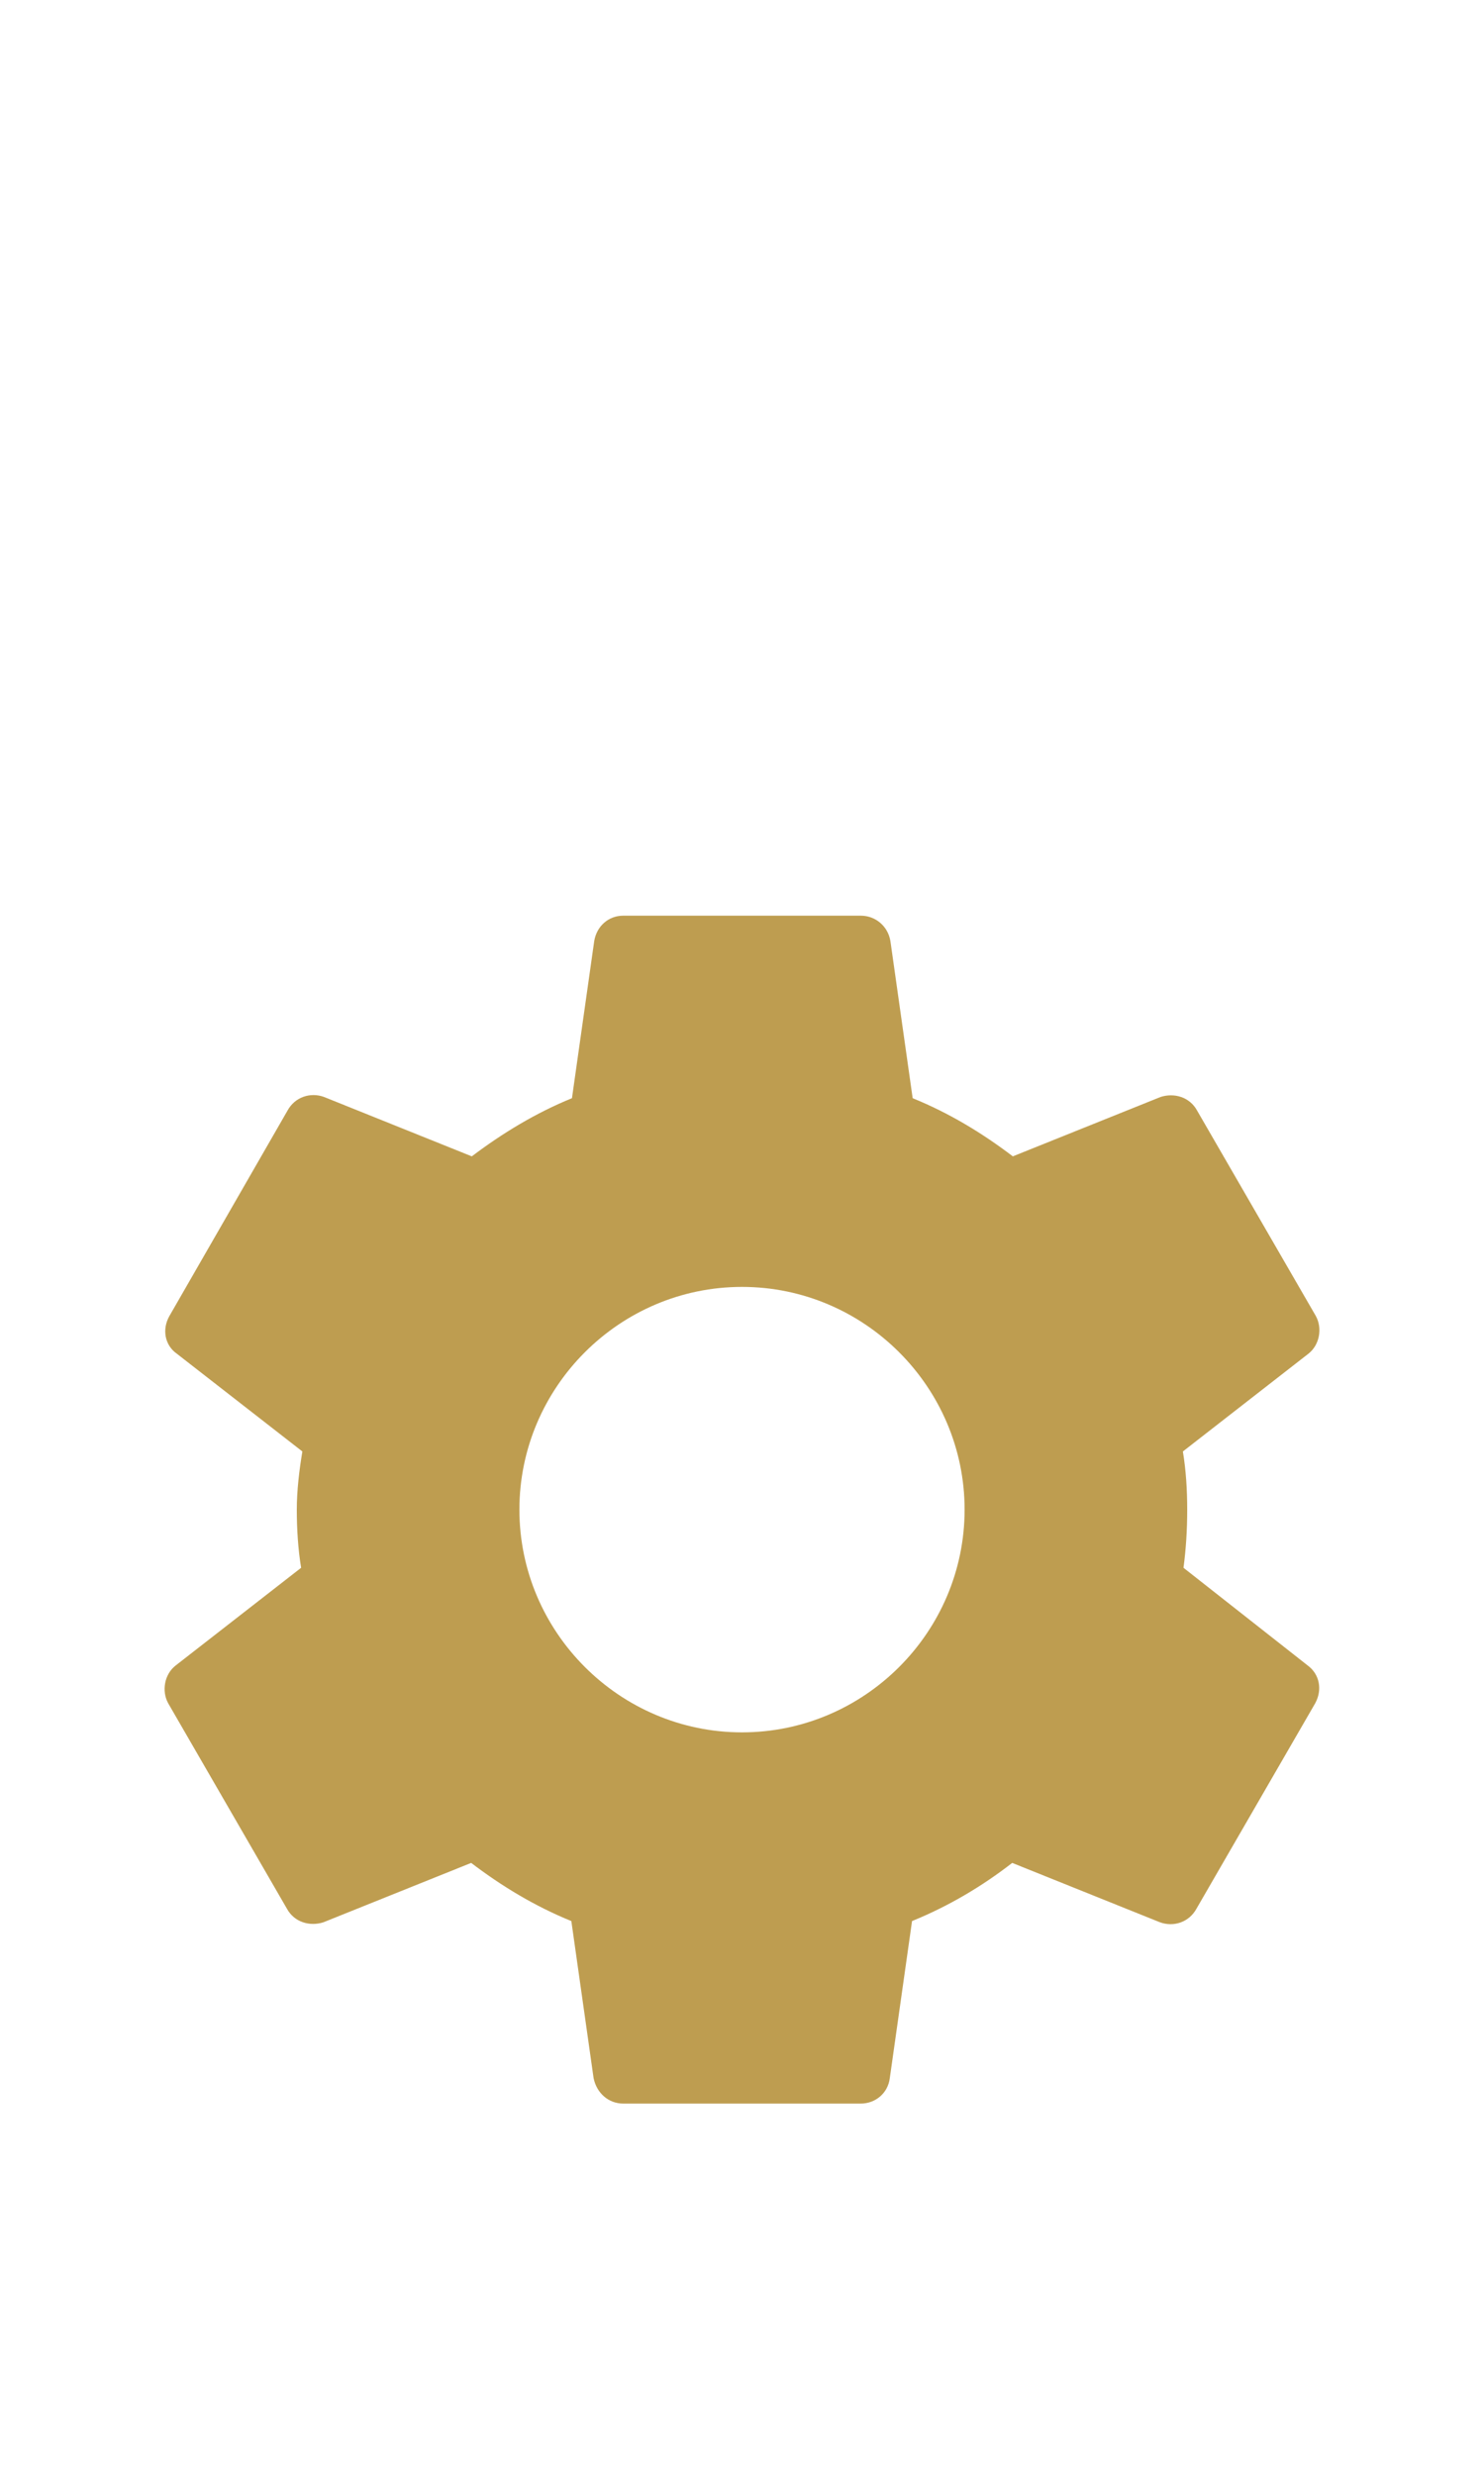 <svg width="24" height="40" viewBox="0 0 24 40" fill="none" xmlns="http://www.w3.org/2000/svg">
<path fill-rule="evenodd" clip-rule="evenodd" d="M19.14 25.34C19.18 25.04 19.2 24.73 19.2 24.4C19.2 24.08 19.18 23.76 19.13 23.46L21.16 21.88C21.34 21.74 21.39 21.47 21.28 21.27L19.36 17.95C19.24 17.73 18.99 17.66 18.77 17.73L16.38 18.69C15.88 18.31 15.35 17.99 14.76 17.75L14.4 15.21C14.36 14.97 14.16 14.8 13.92 14.8H10.08C9.84 14.8 9.65 14.97 9.61 15.21L9.25 17.75C8.66 17.99 8.12 18.32 7.63 18.69L5.24 17.73C5.02 17.65 4.77 17.73 4.65 17.95L2.74 21.27C2.62 21.48 2.66 21.74 2.86 21.88L4.89 23.46C4.84 23.76 4.8 24.09 4.8 24.4C4.8 24.71 4.82 25.04 4.87 25.34L2.84 26.92C2.66 27.06 2.61 27.33 2.72 27.53L4.64 30.85C4.76 31.07 5.01 31.14 5.23 31.07L7.62 30.11C8.12 30.49 8.65 30.81 9.24 31.05L9.6 33.59C9.65 33.83 9.84 34 10.08 34H13.92C14.16 34 14.36 33.83 14.39 33.59L14.75 31.05C15.34 30.81 15.88 30.49 16.37 30.11L18.76 31.07C18.98 31.15 19.23 31.07 19.35 30.85L21.27 27.53C21.39 27.31 21.34 27.06 21.15 26.92L19.14 25.34ZM12 28C10.02 28 8.4 26.38 8.4 24.4C8.4 22.42 10.02 20.8 12 20.8C13.98 20.8 15.6 22.42 15.6 24.4C15.6 26.38 13.98 28 12 28Z" fill="#BE9D50"/>
</svg>
